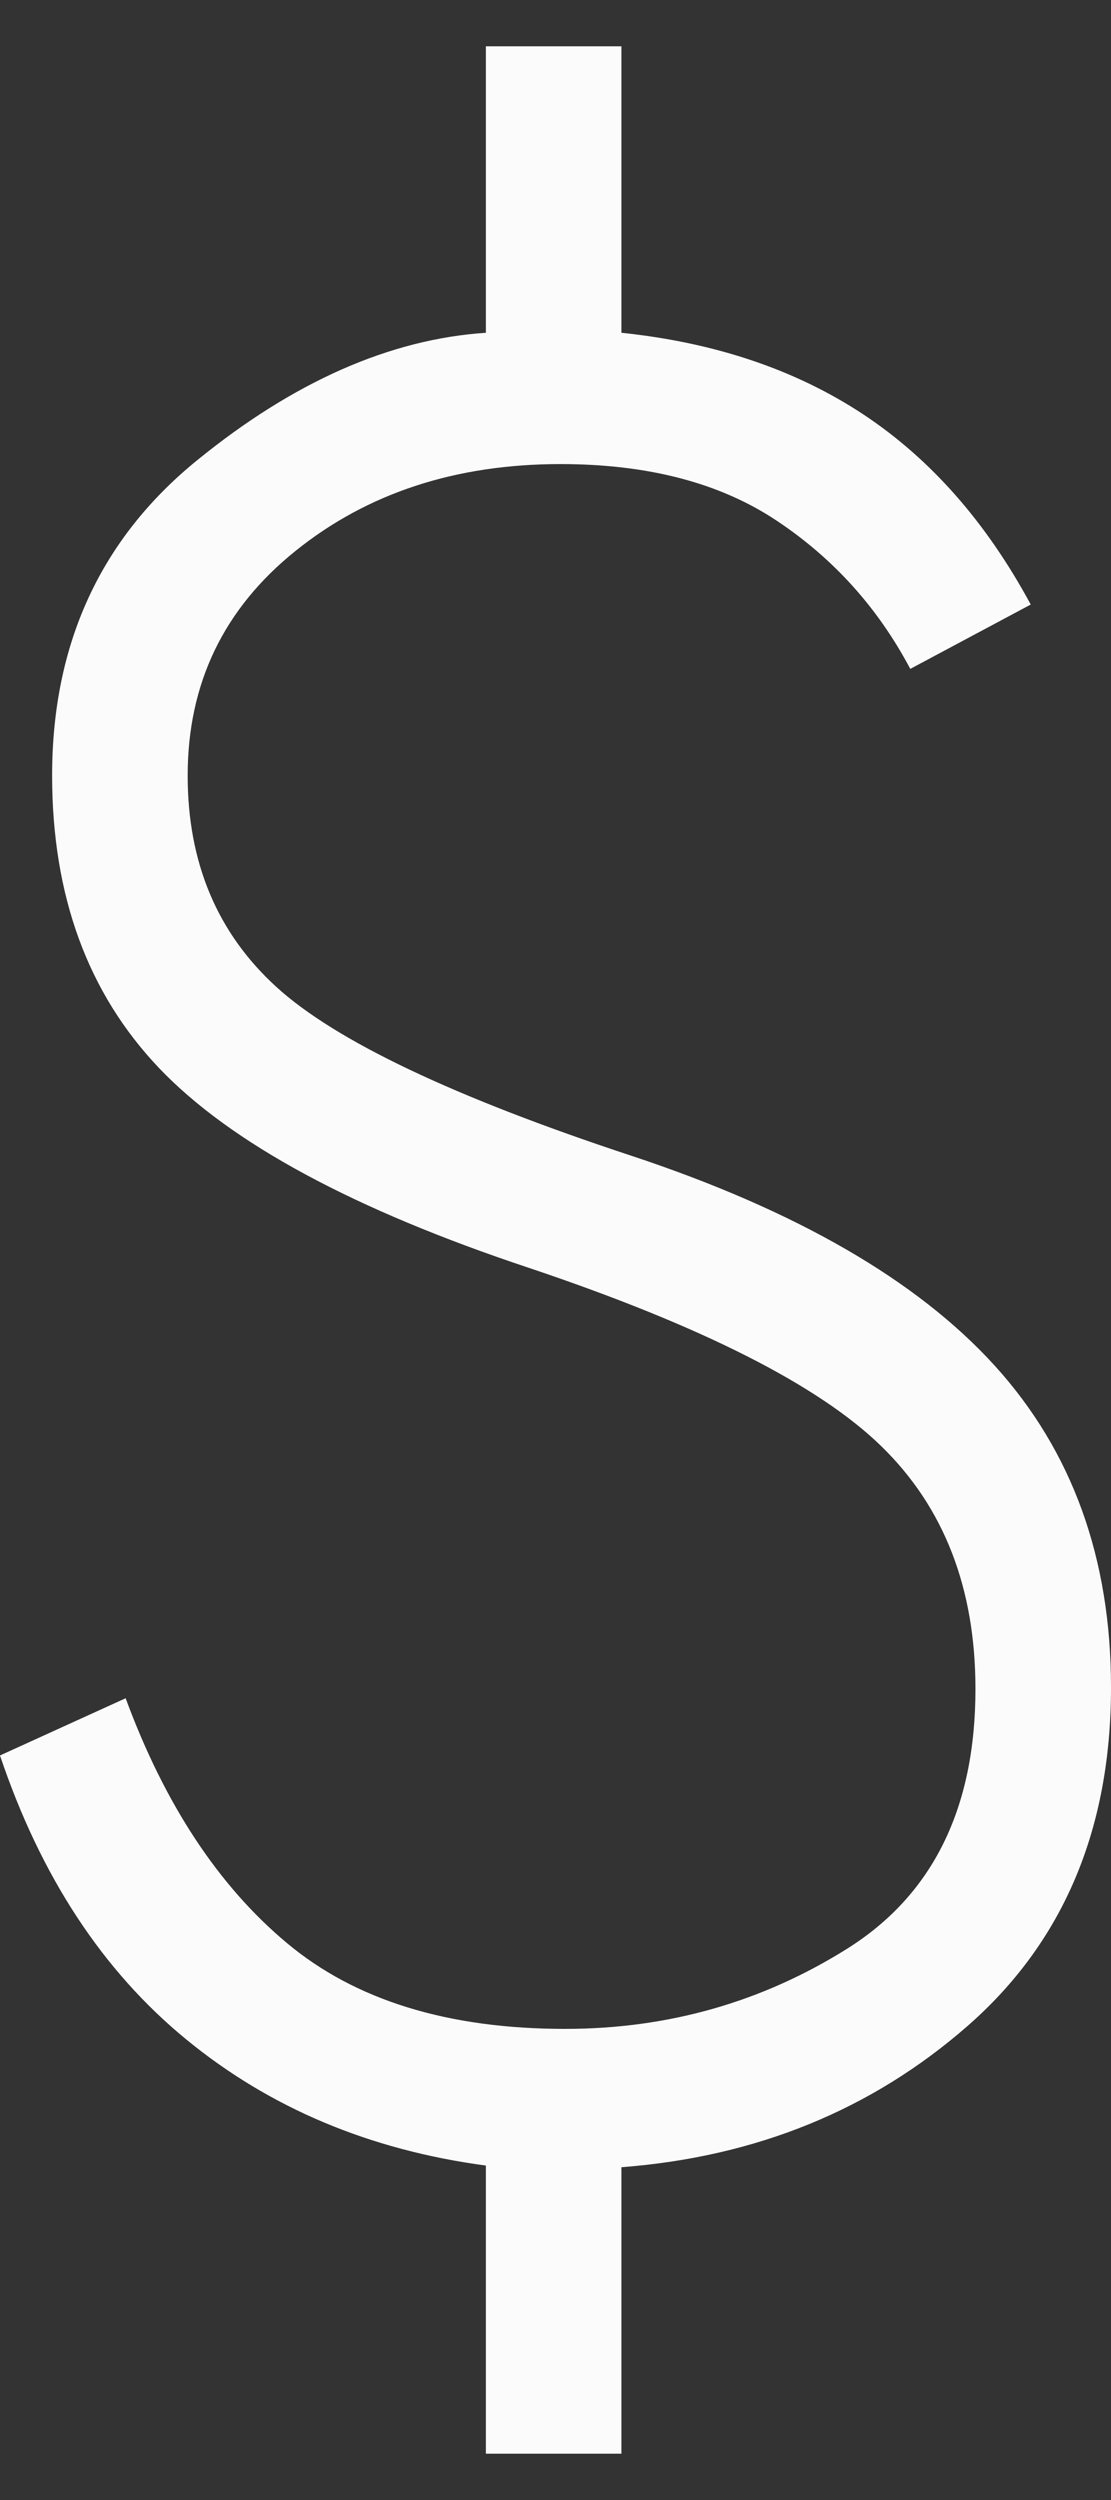 <svg width="12" height="27" viewBox="0 0 12 27" fill="none" xmlns="http://www.w3.org/2000/svg">
<rect x="0" y="0" width="12" height="27" fill="#333333" stroke="none"/>
<path d="M5.248 26.5V23.388C3.992 23.22 2.914 22.766 2.012 22.026C1.11 21.287 0.439 20.265 0 18.959L1.357 18.341C1.779 19.486 2.36 20.368 3.099 20.985C3.837 21.603 4.839 21.912 6.104 21.912C7.217 21.912 8.234 21.622 9.155 21.043C10.075 20.463 10.536 19.529 10.536 18.241C10.536 17.153 10.197 16.279 9.519 15.619C8.842 14.959 7.574 14.318 5.716 13.694C3.824 13.065 2.492 12.346 1.72 11.537C0.949 10.728 0.563 9.675 0.563 8.376C0.563 6.955 1.085 5.82 2.129 4.971C3.172 4.122 4.212 3.663 5.248 3.594V0.5H6.712V3.594C7.726 3.7 8.596 3.994 9.324 4.475C10.051 4.956 10.654 5.641 11.133 6.529L9.832 7.224C9.483 6.565 9.002 6.031 8.39 5.624C7.779 5.216 7 5.012 6.054 5.012C4.924 5.012 3.97 5.324 3.193 5.949C2.416 6.573 2.027 7.382 2.027 8.376C2.027 9.316 2.346 10.076 2.985 10.659C3.623 11.241 4.901 11.849 6.819 12.482C8.597 13.071 9.905 13.826 10.743 14.748C11.581 15.671 12 16.829 12 18.224C12 19.759 11.483 20.978 10.449 21.882C9.414 22.786 8.169 23.294 6.712 23.406V26.5H5.248Z" fill="#FBFBFB"/>
</svg>
